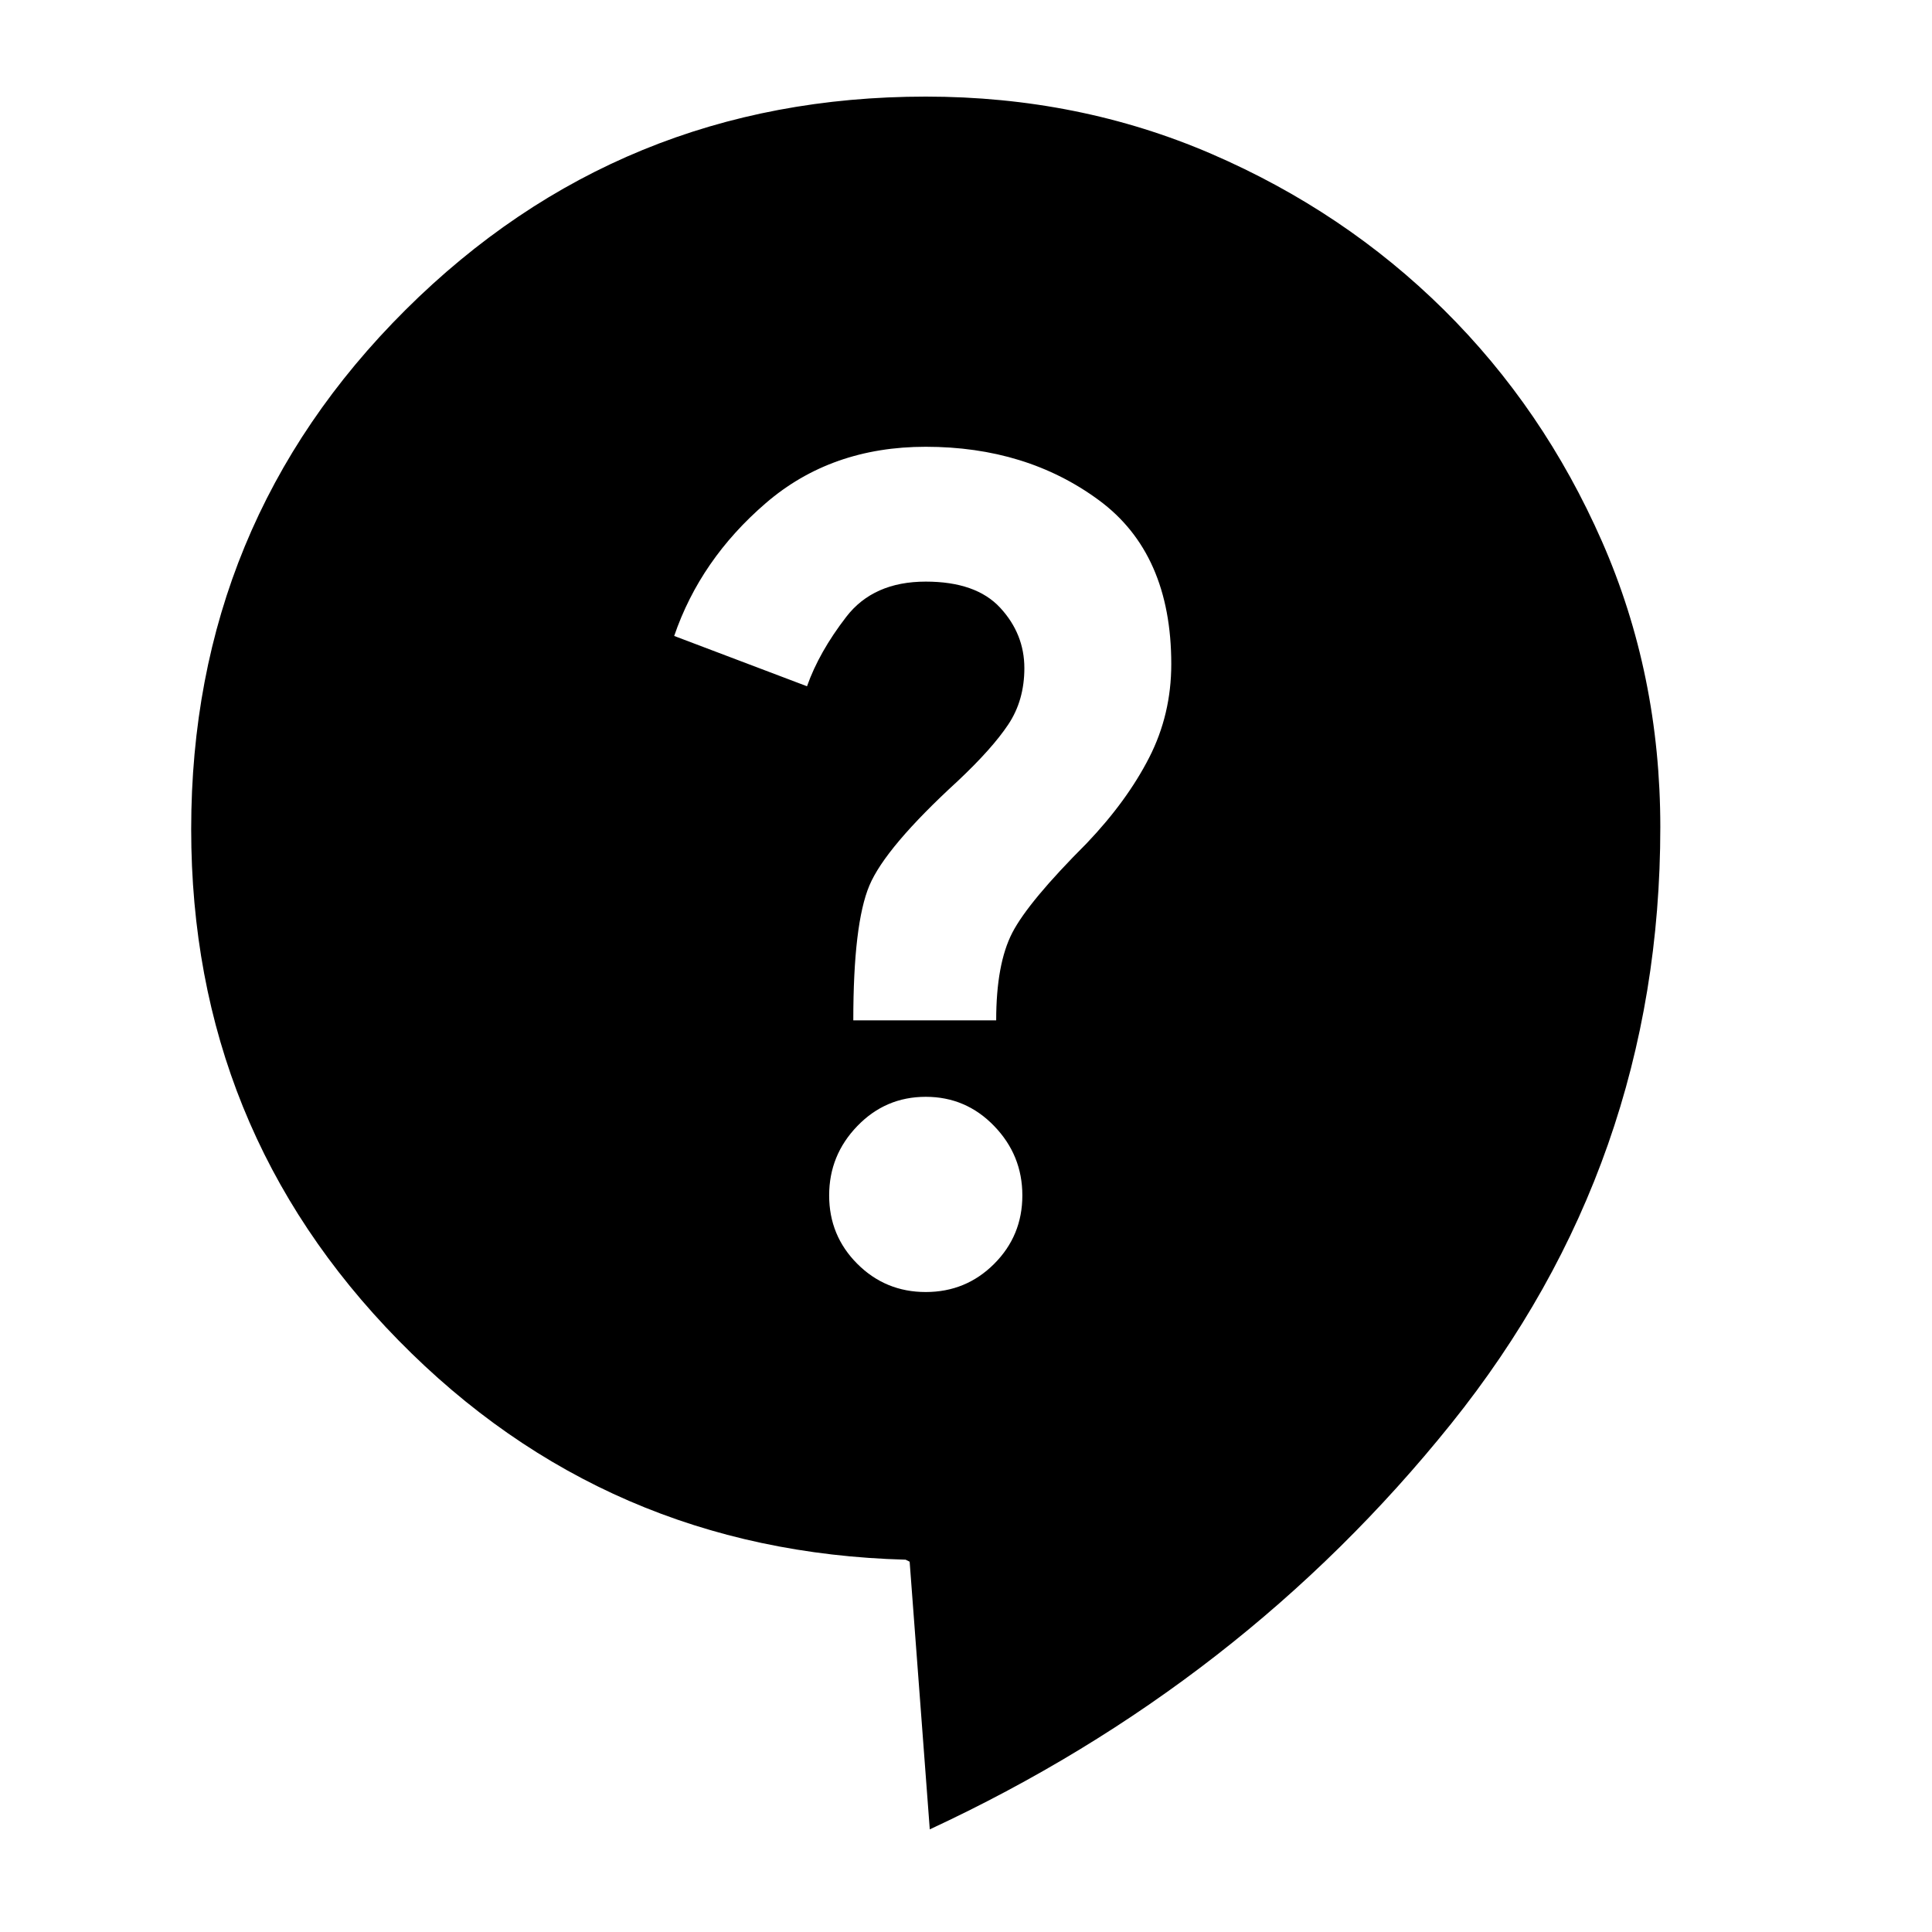 <svg xmlns="http://www.w3.org/2000/svg" height="24" width="24"><path d="M11.55 22.725 11.3 19.4 11.25 19.375Q7.525 19.275 4.95 16.65Q2.375 14.025 2.375 10.3Q2.375 6.5 5.037 3.85Q7.7 1.2 11.5 1.2Q13.4 1.2 15.05 1.912Q16.7 2.625 17.938 3.85Q19.175 5.075 19.9 6.725Q20.625 8.375 20.625 10.275Q20.625 14.45 18.025 17.688Q15.425 20.925 11.55 22.725ZM11.5 16.05Q12 16.05 12.35 15.7Q12.7 15.35 12.7 14.85Q12.7 14.35 12.35 13.988Q12 13.625 11.5 13.625Q11 13.625 10.65 13.988Q10.3 14.35 10.3 14.85Q10.3 15.35 10.65 15.7Q11 16.05 11.5 16.05ZM10.6 12.675H12.375Q12.375 11.975 12.575 11.587Q12.775 11.2 13.5 10.475Q14 9.95 14.275 9.412Q14.55 8.875 14.55 8.25Q14.55 6.875 13.65 6.213Q12.75 5.55 11.5 5.55Q10.325 5.55 9.513 6.25Q8.7 6.95 8.375 7.9L10.025 8.525Q10.175 8.1 10.513 7.662Q10.85 7.225 11.5 7.225Q12.125 7.225 12.425 7.55Q12.725 7.875 12.725 8.3Q12.725 8.7 12.525 9Q12.325 9.3 11.9 9.7Q11 10.525 10.8 11Q10.6 11.475 10.6 12.675Z"/></svg>